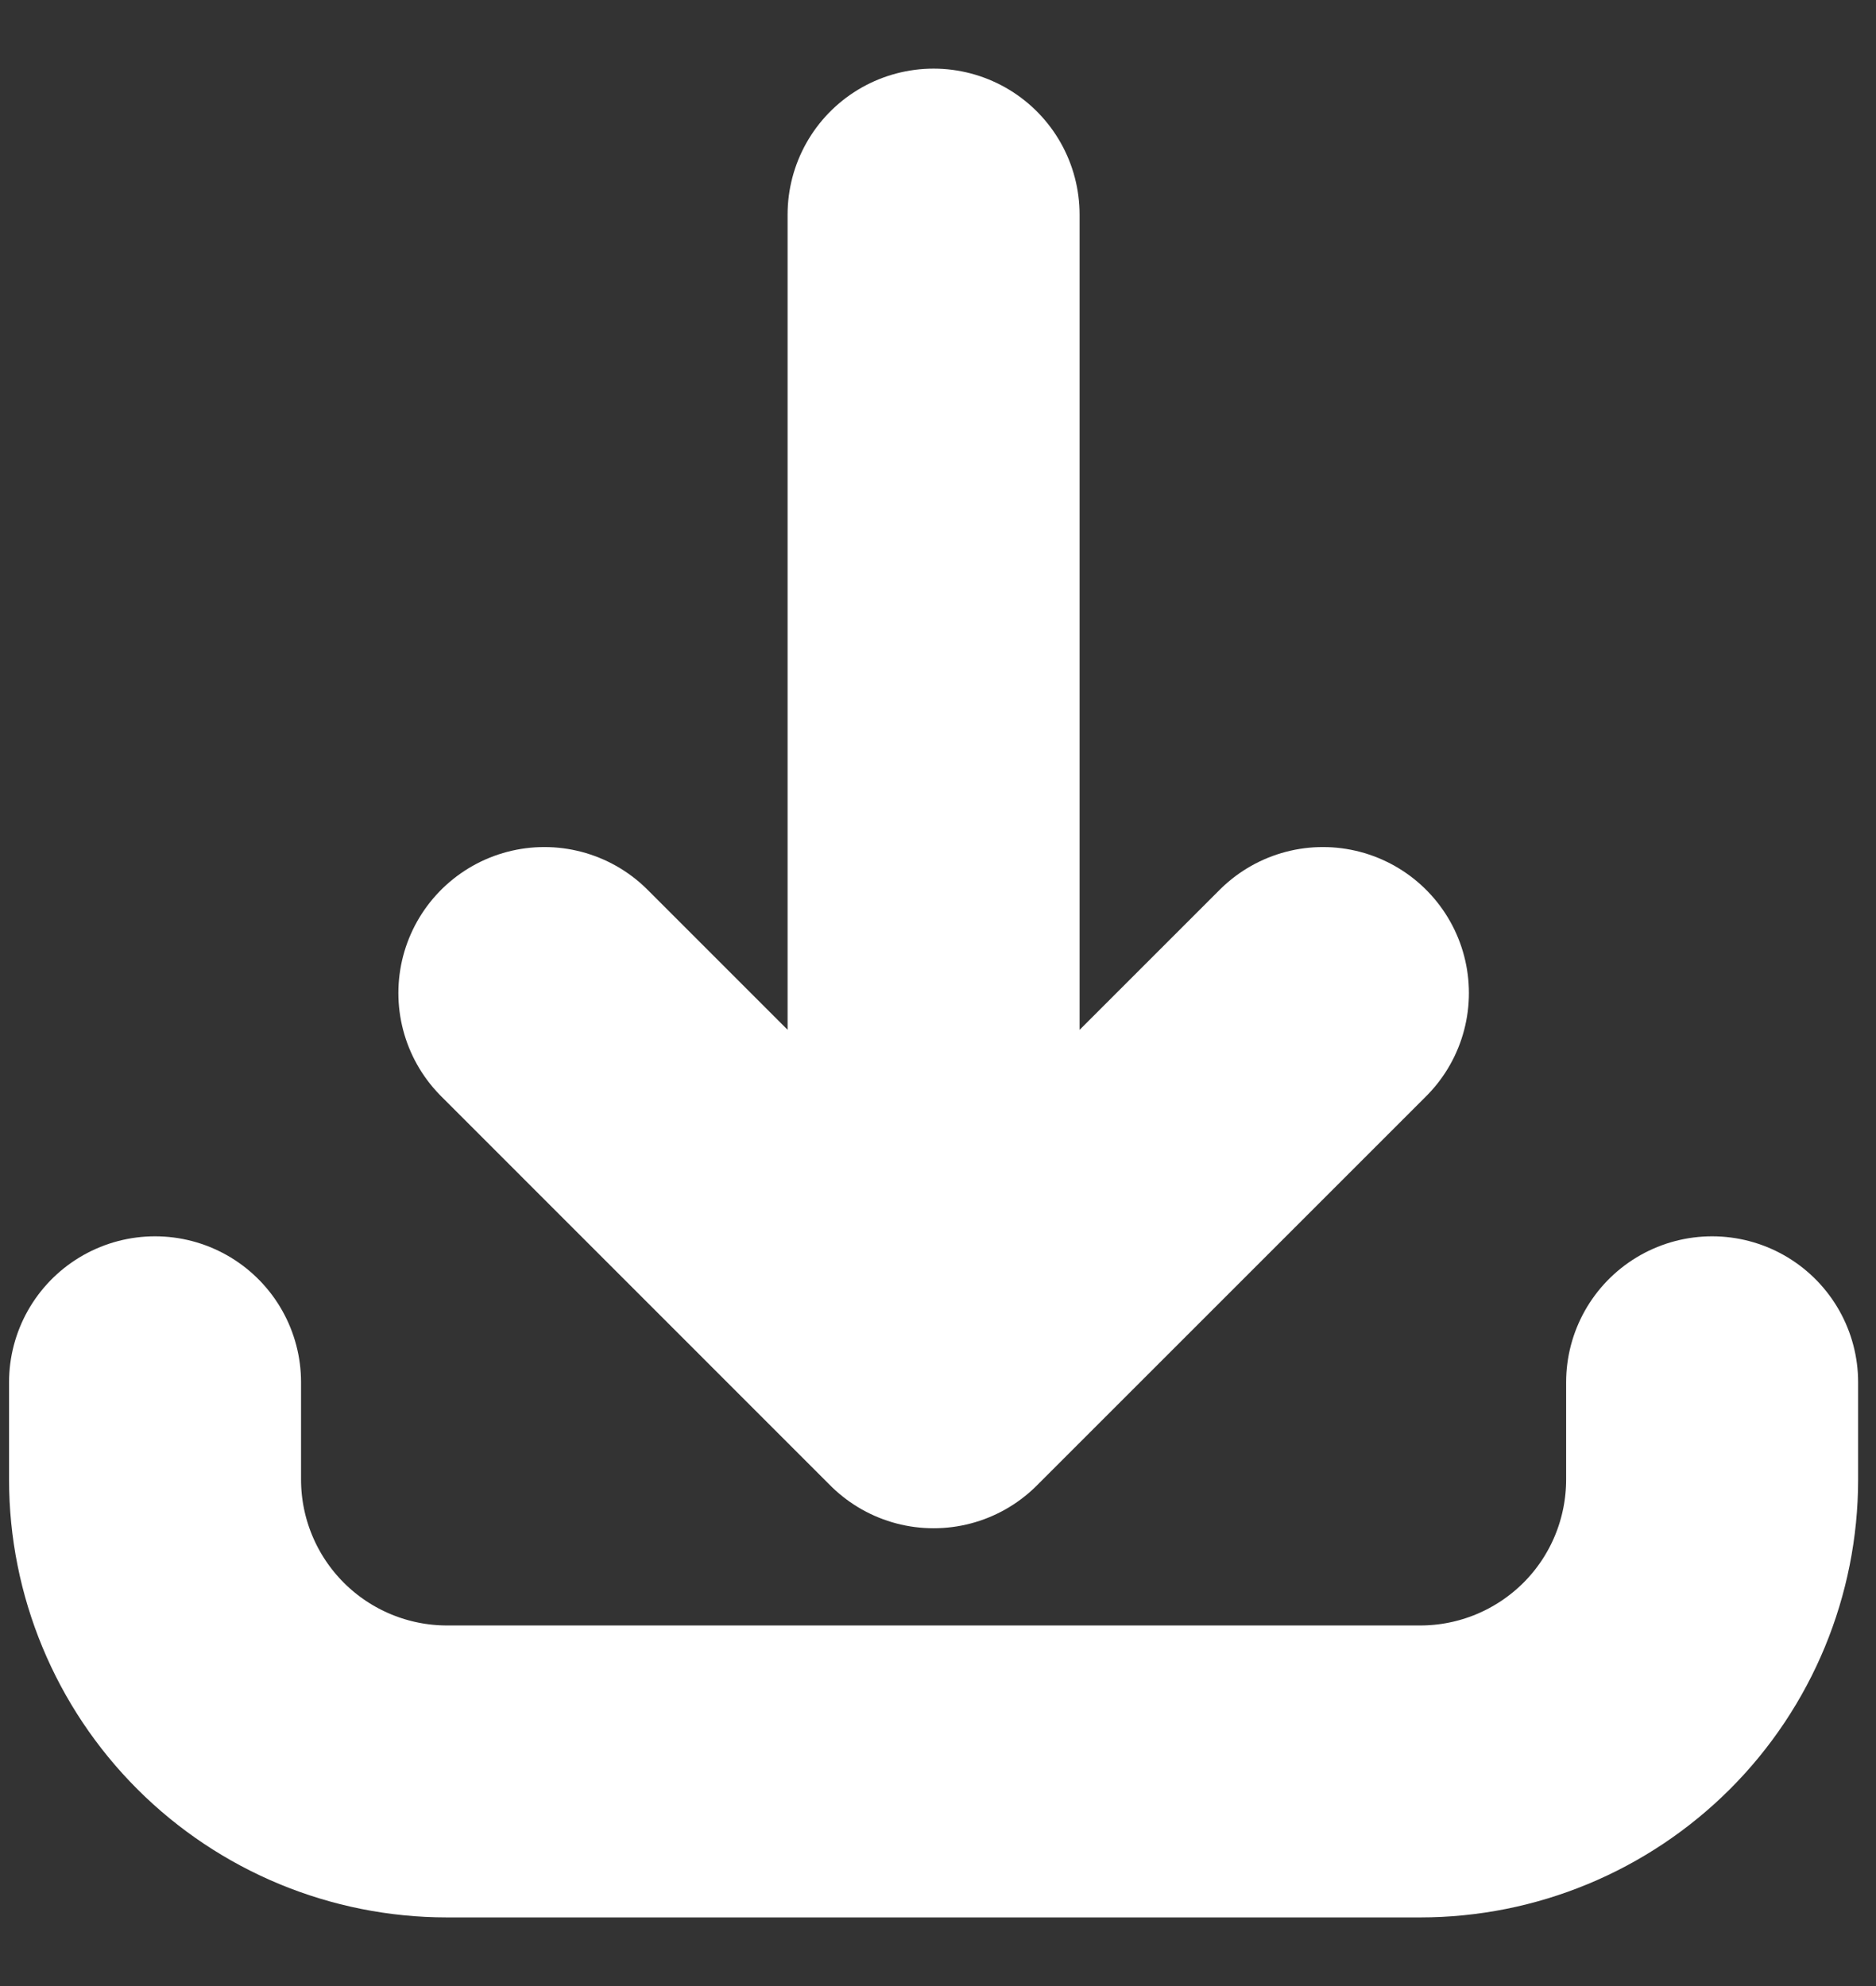 <svg width="17" height="18" viewBox="0 0 17 18" fill="none" xmlns="http://www.w3.org/2000/svg">
<rect x="0" y="0" width="17" height="18" fill="#333333" stroke="none"/>
<path d="M1.405 12.528V13.409C1.405 14.111 1.684 14.784 2.18 15.28C2.676 15.776 3.349 16.055 4.051 16.055H12.87C13.572 16.055 14.244 15.776 14.741 15.28C15.237 14.784 15.515 14.111 15.515 13.409V12.528M11.988 9L8.46 12.528M8.46 12.528L4.933 9M8.46 12.528V1.945" stroke="white" stroke-width="2.646" stroke-linecap="round" stroke-linejoin="round"/>
</svg>
